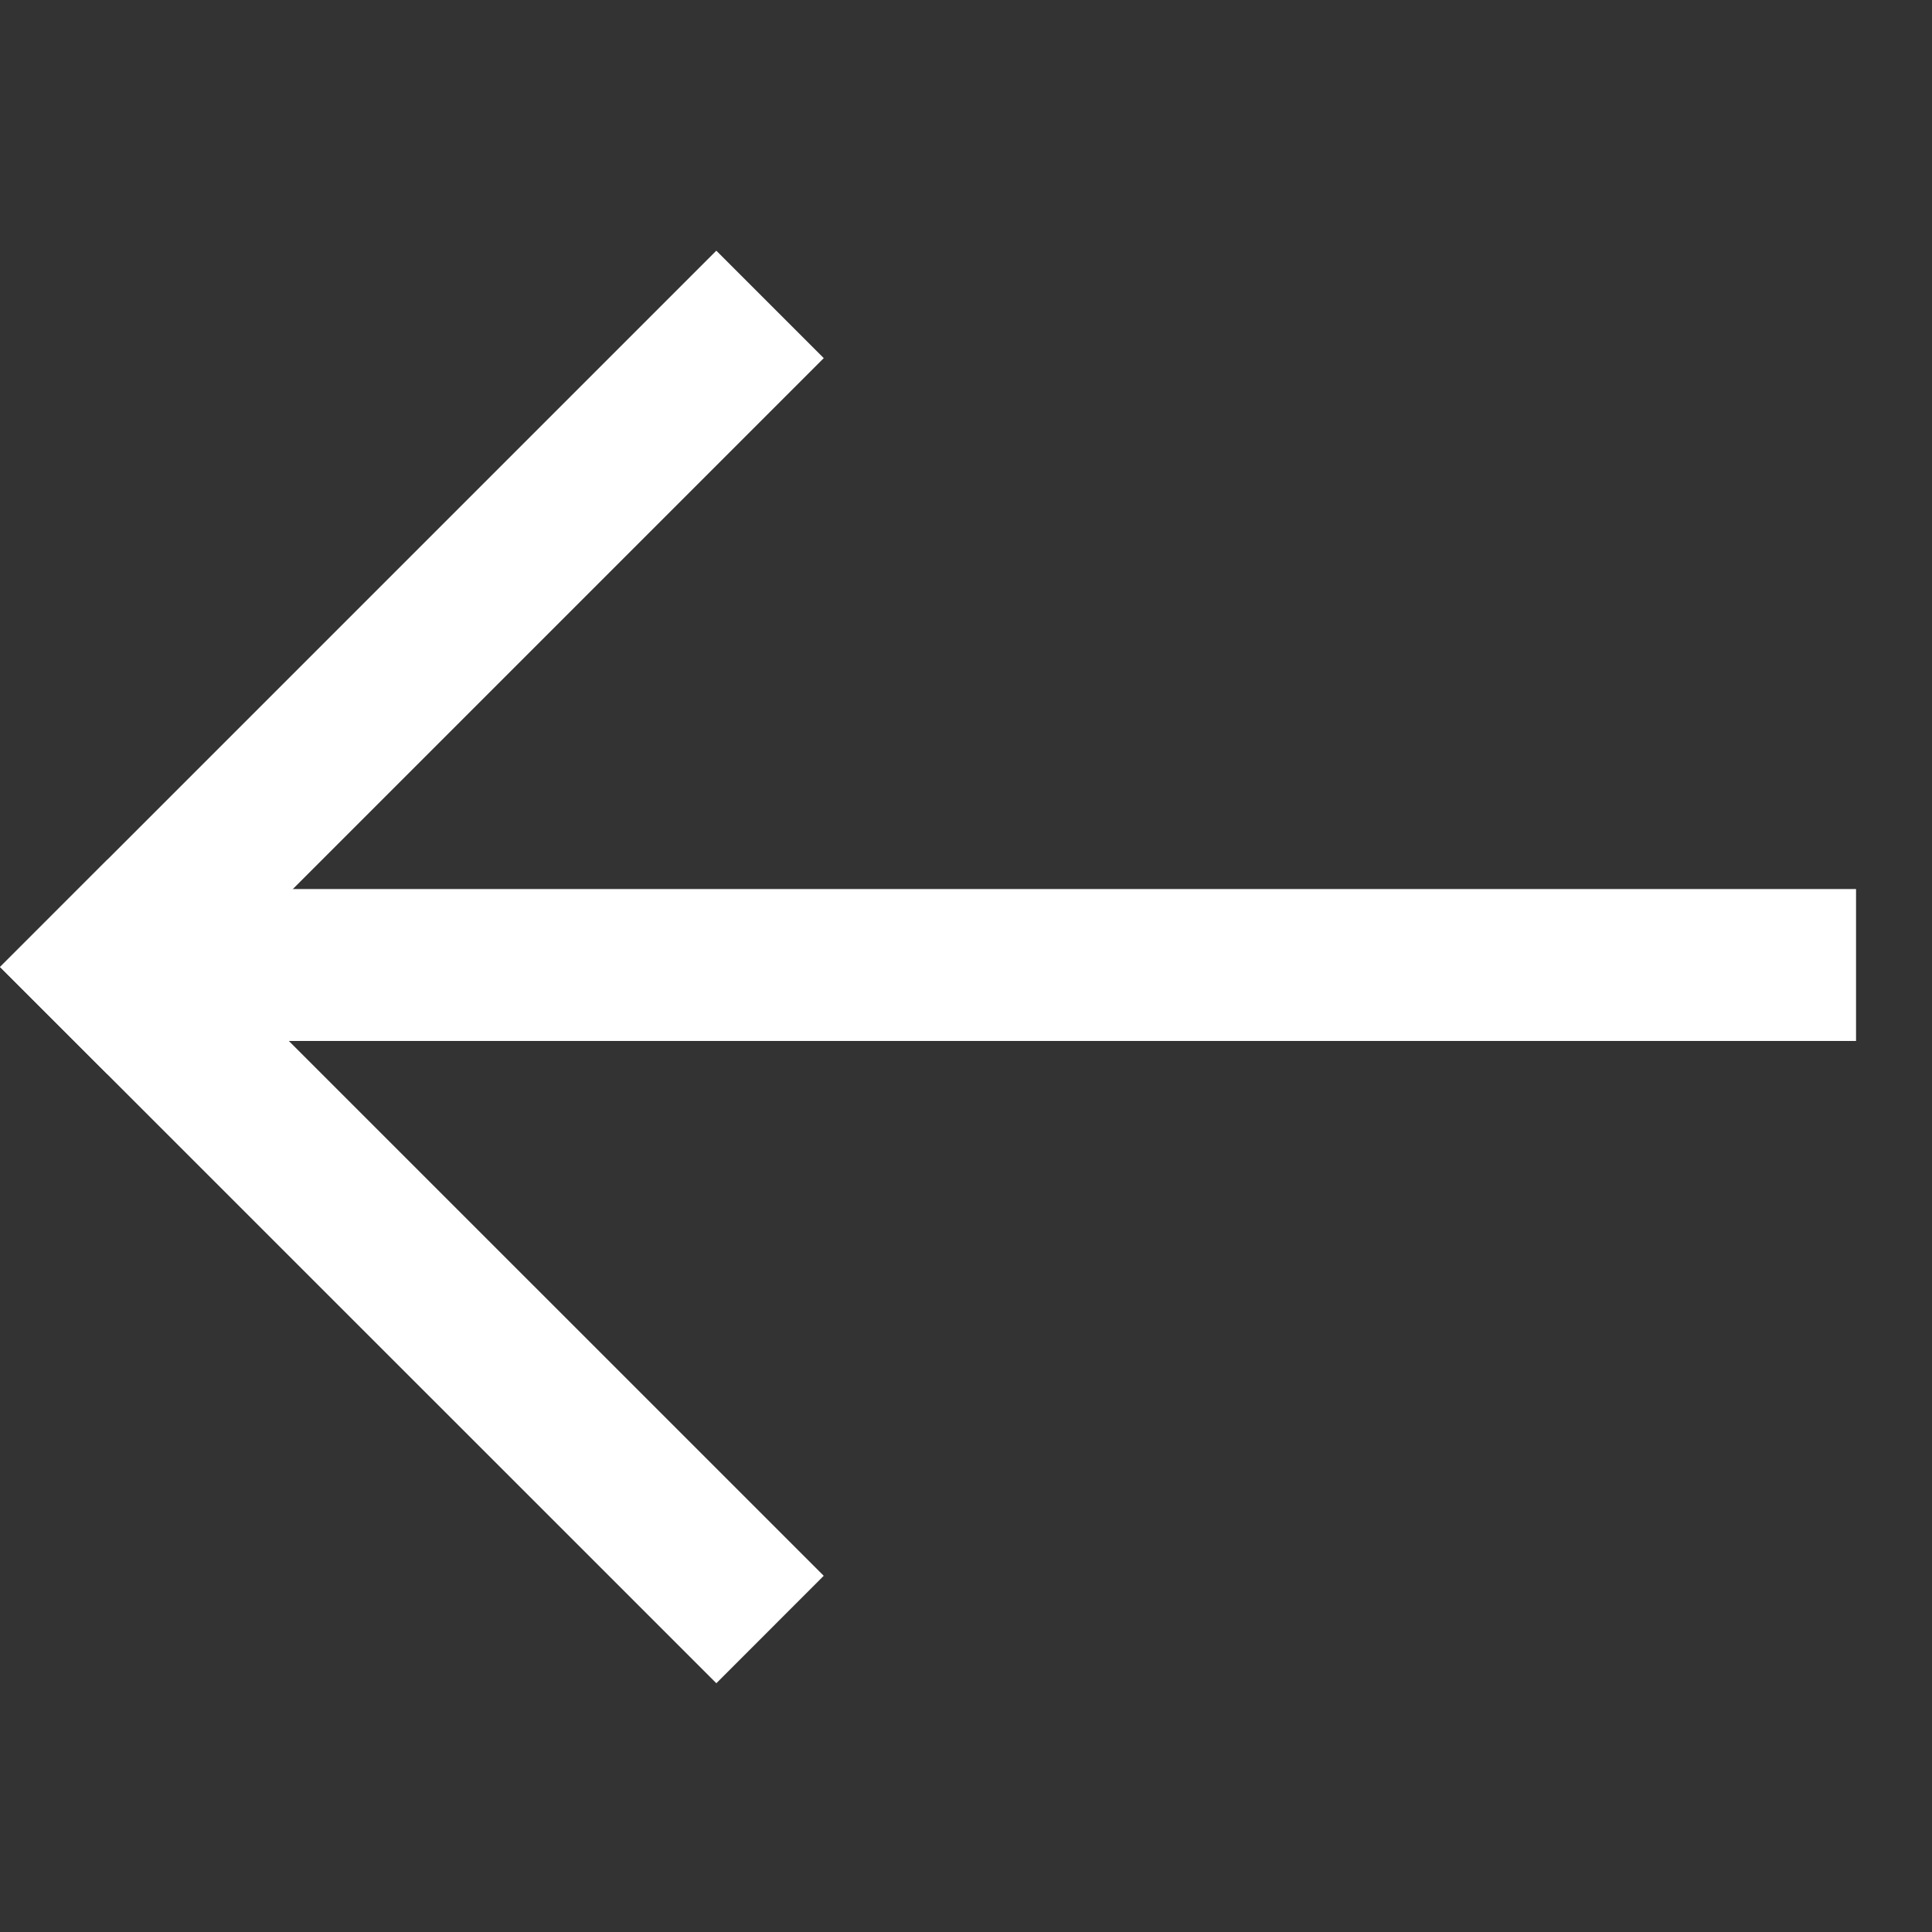 <svg xmlns="http://www.w3.org/2000/svg" width="33.907" height="33.907" viewBox="1471.999 5109.428 33.907 33.907"><rect x="1471.999" y="5109.428" width="33.907" height="33.907" fill="#333333" stroke="none"/><g data-name="Group 75"><path d="m1484.57 5113.827 1.886 1.886-12.57 12.57-1.886-1.885 12.57-12.57z" fill="#fff" fill-rule="evenodd" data-name="Rectangle 154"/><path d="m1486.456 5137.083-1.885 1.886L1472 5126.4l1.885-1.886 12.571 12.57z" fill="#fff" fill-rule="evenodd" data-name="Rectangle 155"/><path d="M1504.573 5125.03v2.667h-31.11v-2.666h31.11z" fill="#fff" fill-rule="evenodd" data-name="Rectangle 156"/></g></svg>